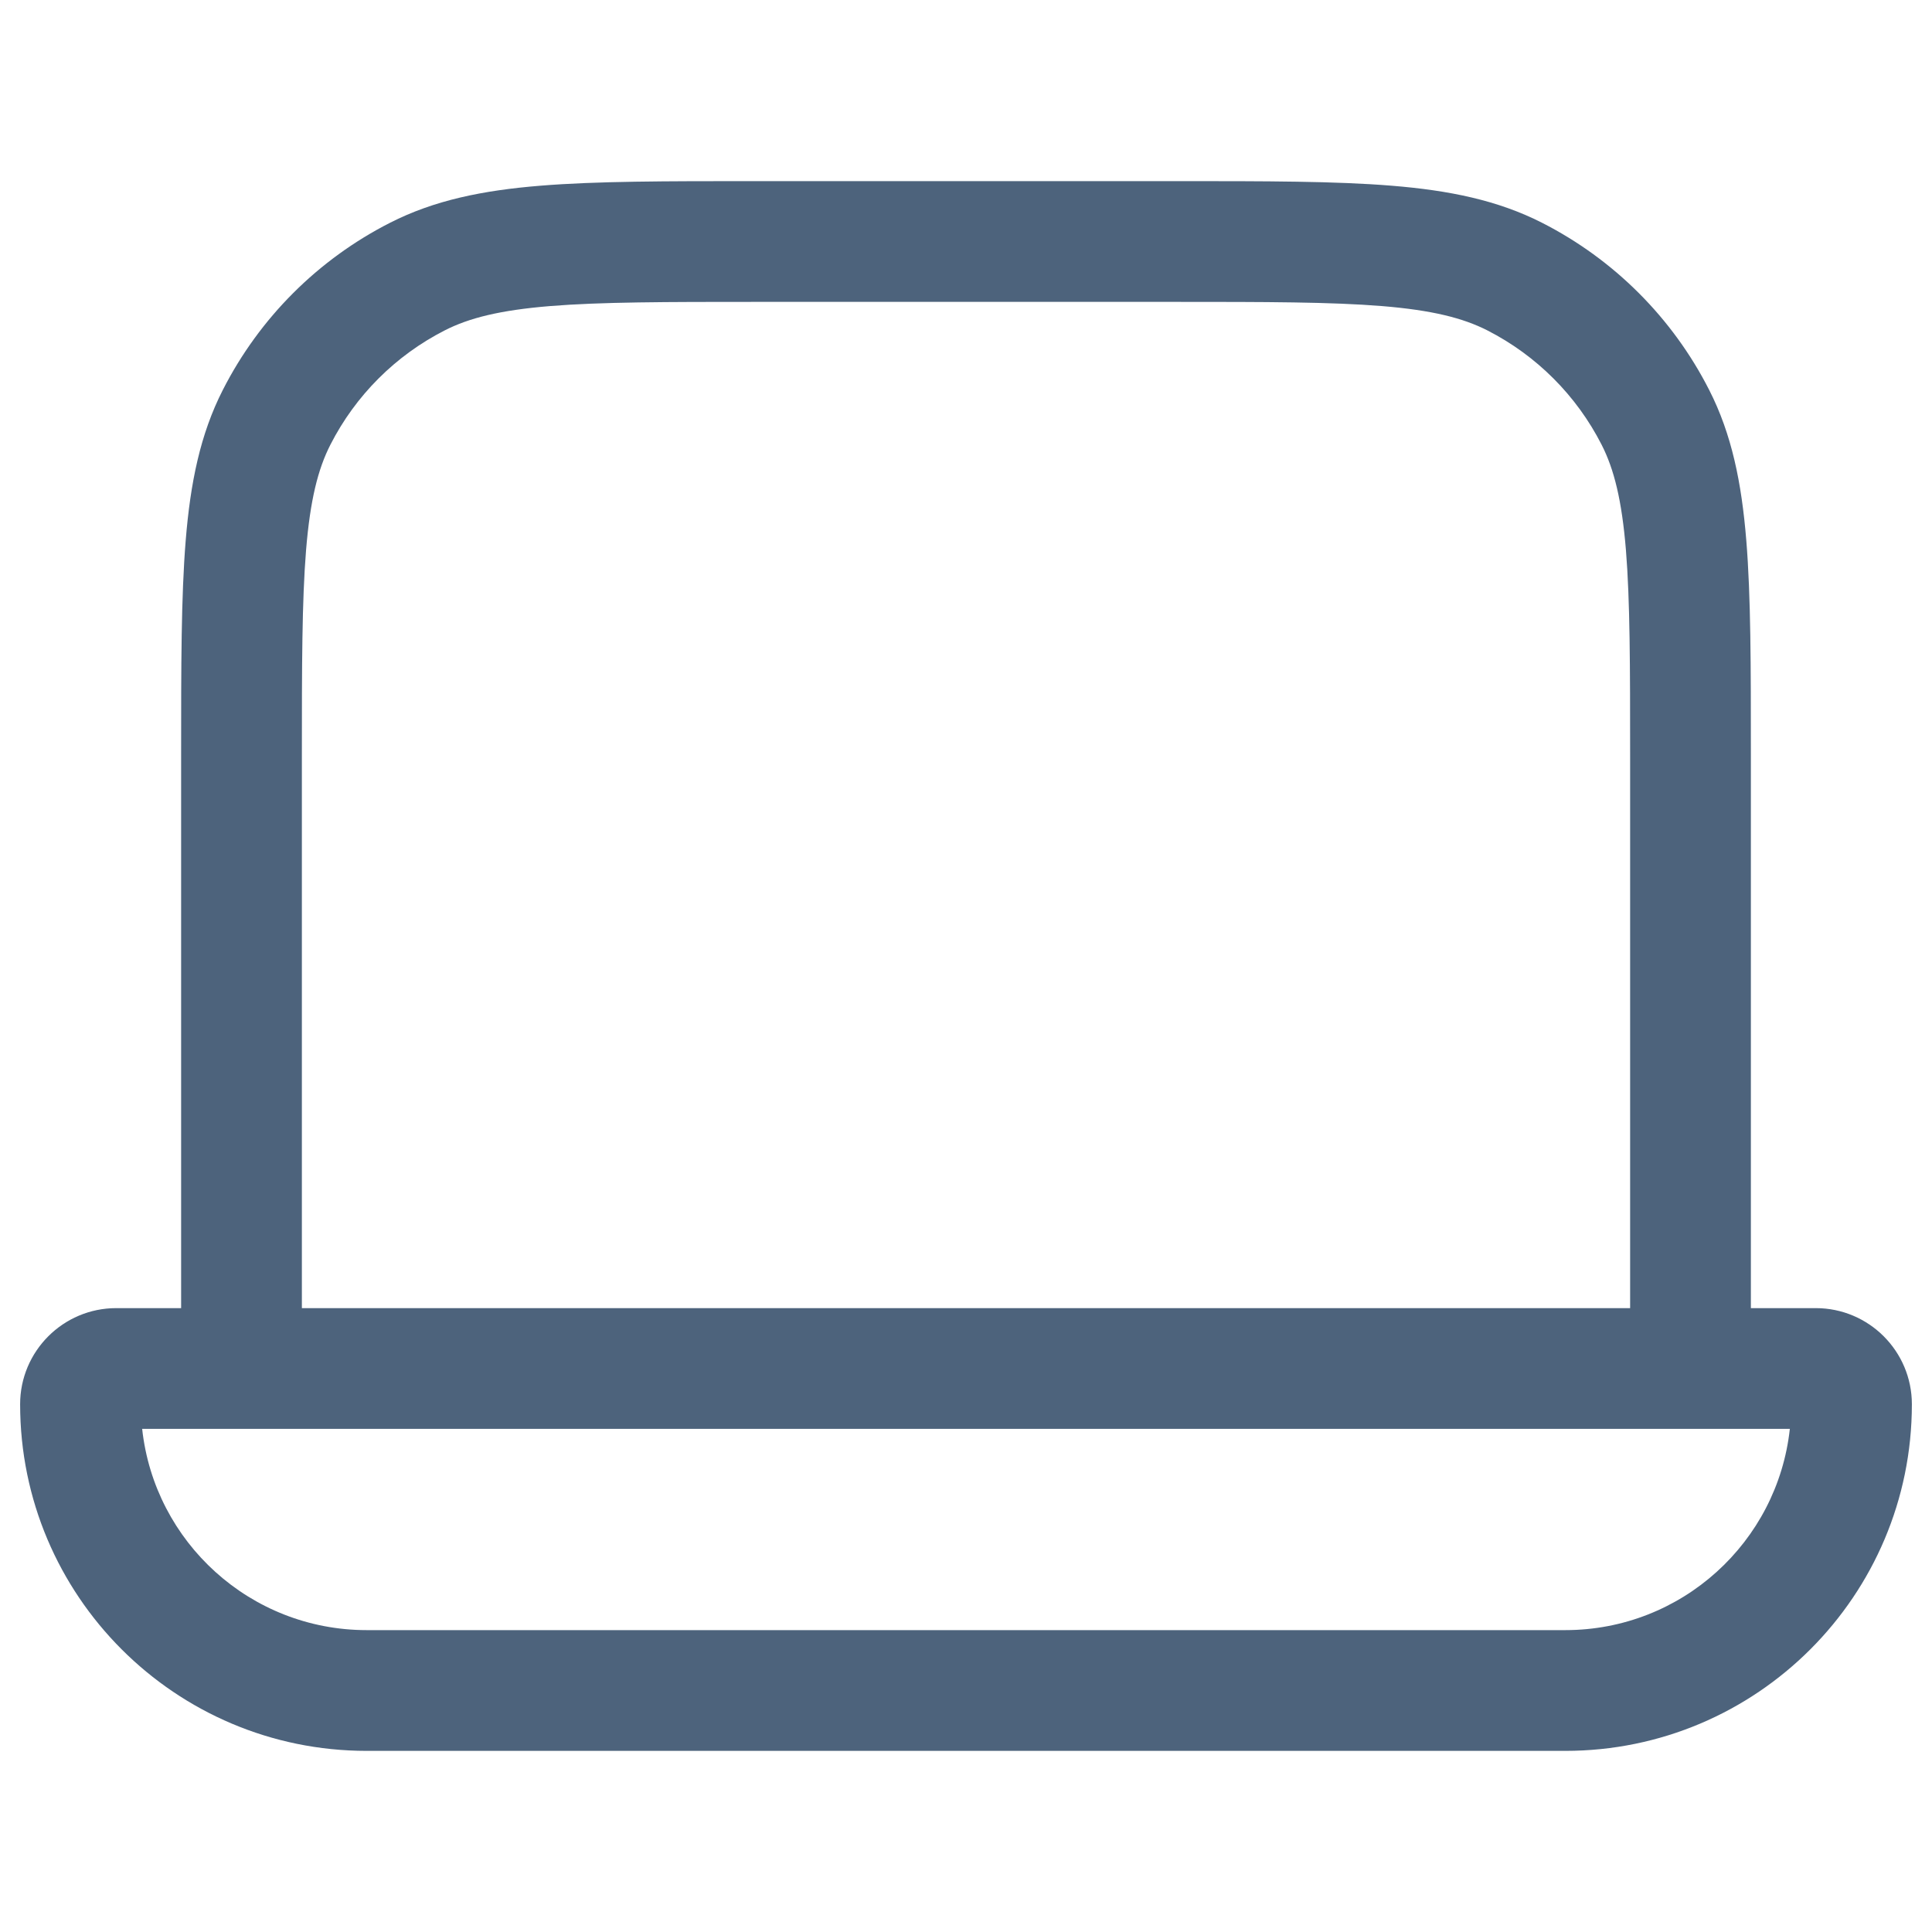 <svg width="24" height="24" viewBox="0 0 24 24" fill="none" xmlns="http://www.w3.org/2000/svg">
<path fill-rule="evenodd" clip-rule="evenodd" d="M9.367 2.25H14.633C15.725 2.25 16.591 2.25 17.288 2.307C18.002 2.365 18.605 2.487 19.157 2.768C20.05 3.223 20.777 3.95 21.232 4.844C21.513 5.395 21.635 5.998 21.693 6.712C21.75 7.409 21.75 8.275 21.75 9.367V16.25H22.556C23.215 16.25 23.75 16.785 23.75 17.444C23.75 19.822 21.822 21.75 19.444 21.75H4.556C2.178 21.75 0.25 19.822 0.25 17.444C0.25 16.785 0.785 16.25 1.444 16.25H2.25V9.367C2.25 8.275 2.25 7.409 2.307 6.712C2.365 5.998 2.487 5.395 2.768 4.844C3.223 3.95 3.95 3.223 4.844 2.768C5.395 2.487 5.998 2.365 6.712 2.307C7.409 2.25 8.275 2.25 9.367 2.25ZM1.766 17.75C1.919 19.156 3.109 20.25 4.556 20.25H19.444C20.891 20.25 22.081 19.156 22.234 17.75H1.766ZM20.25 16.25H3.75V9.4C3.75 8.268 3.751 7.463 3.802 6.834C3.853 6.213 3.949 5.829 4.104 5.525C4.416 4.913 4.913 4.416 5.525 4.104C5.829 3.949 6.213 3.853 6.834 3.802C7.463 3.751 8.268 3.75 9.4 3.75H14.6C15.732 3.75 16.537 3.751 17.166 3.802C17.787 3.853 18.171 3.949 18.476 4.104C19.087 4.416 19.584 4.913 19.896 5.525C20.051 5.829 20.147 6.213 20.198 6.834C20.249 7.463 20.25 8.268 20.25 9.4V16.25Z" fill="#4D637C"/>
</svg>
